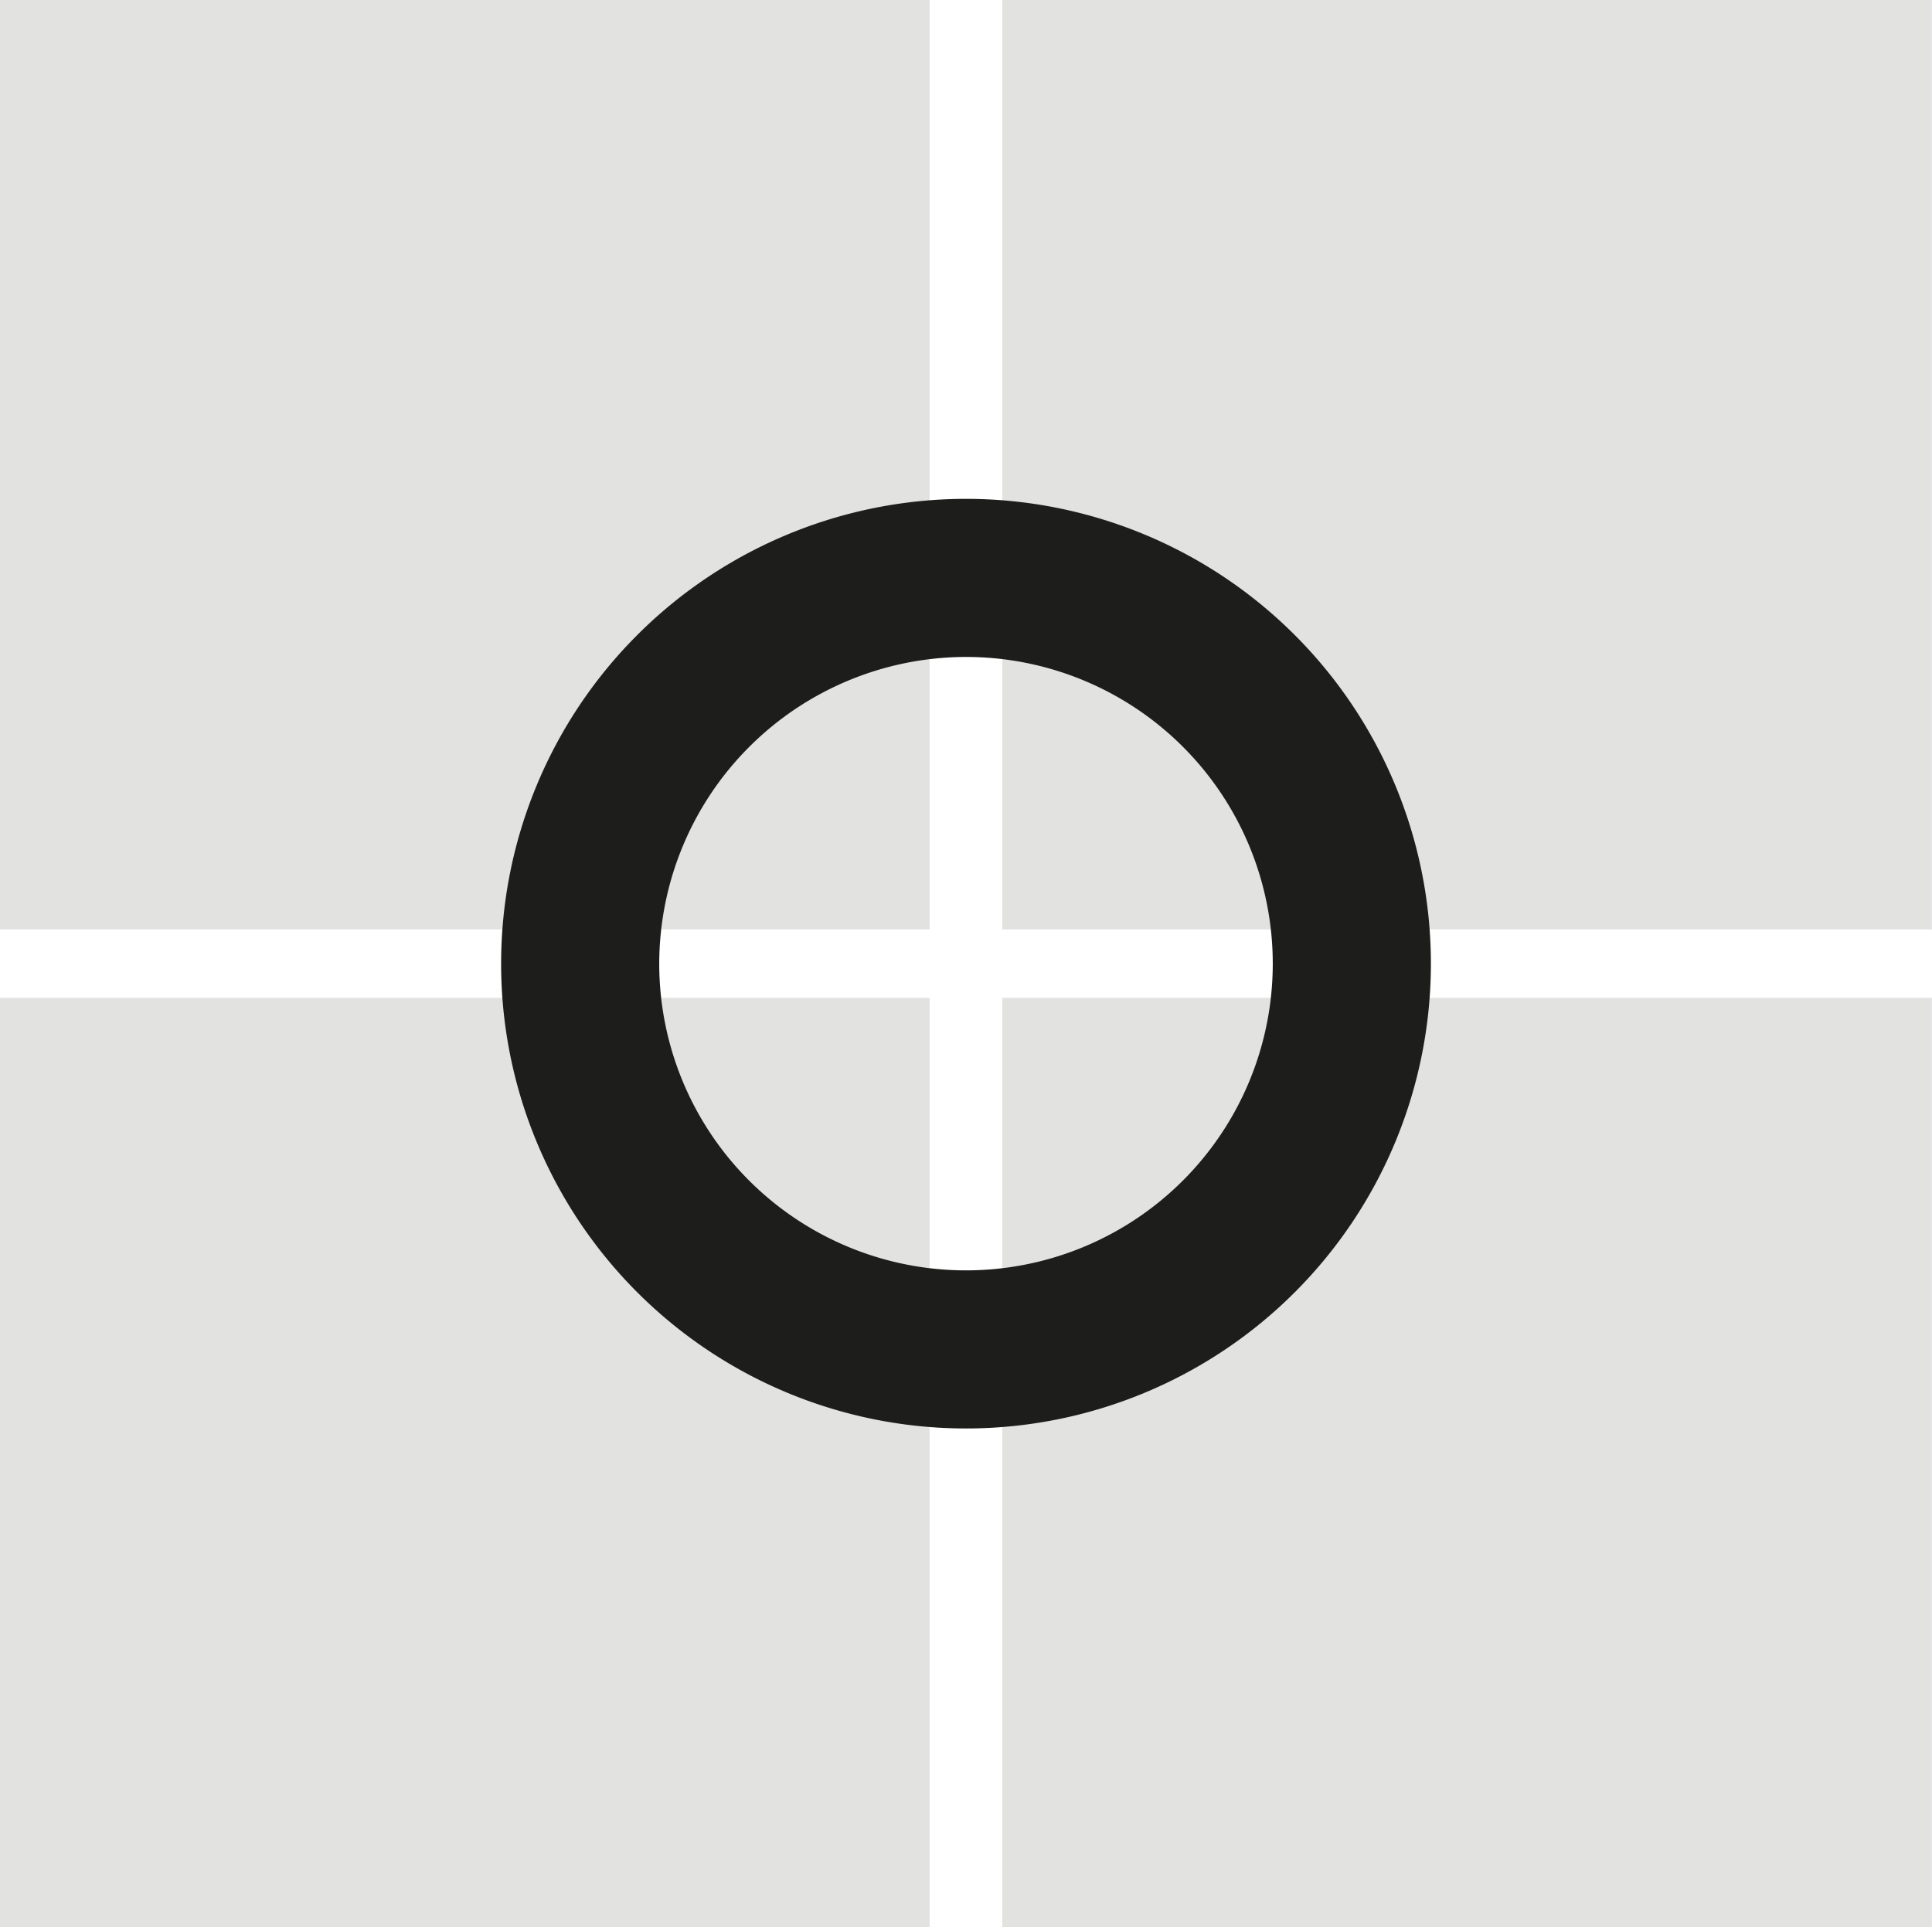 <svg xmlns="http://www.w3.org/2000/svg" viewBox="0 0 134.4 134.1"><defs><style>.cls-1{opacity:0.31;}.cls-2,.cls-3{fill:#1d1d1b;}.cls-2{opacity:0.42;}</style></defs><g id="Capa_2" data-name="Capa 2"><g id="Capa_1-2" data-name="Capa 1"><g class="cls-1"><rect class="cls-2" width="64.67" height="64.67"/><rect class="cls-2" x="69.72" width="64.67" height="64.67"/><rect class="cls-2" y="69.43" width="64.67" height="64.67"/><rect class="cls-2" x="69.72" y="69.43" width="64.67" height="64.67"/></g><path class="cls-3" d="M67.2,45.71A21.34,21.34,0,1,1,45.86,67.05,21.37,21.37,0,0,1,67.2,45.71m0-11A32.34,32.34,0,1,0,99.54,67.05,32.34,32.34,0,0,0,67.2,34.71Z"/></g></g></svg>
